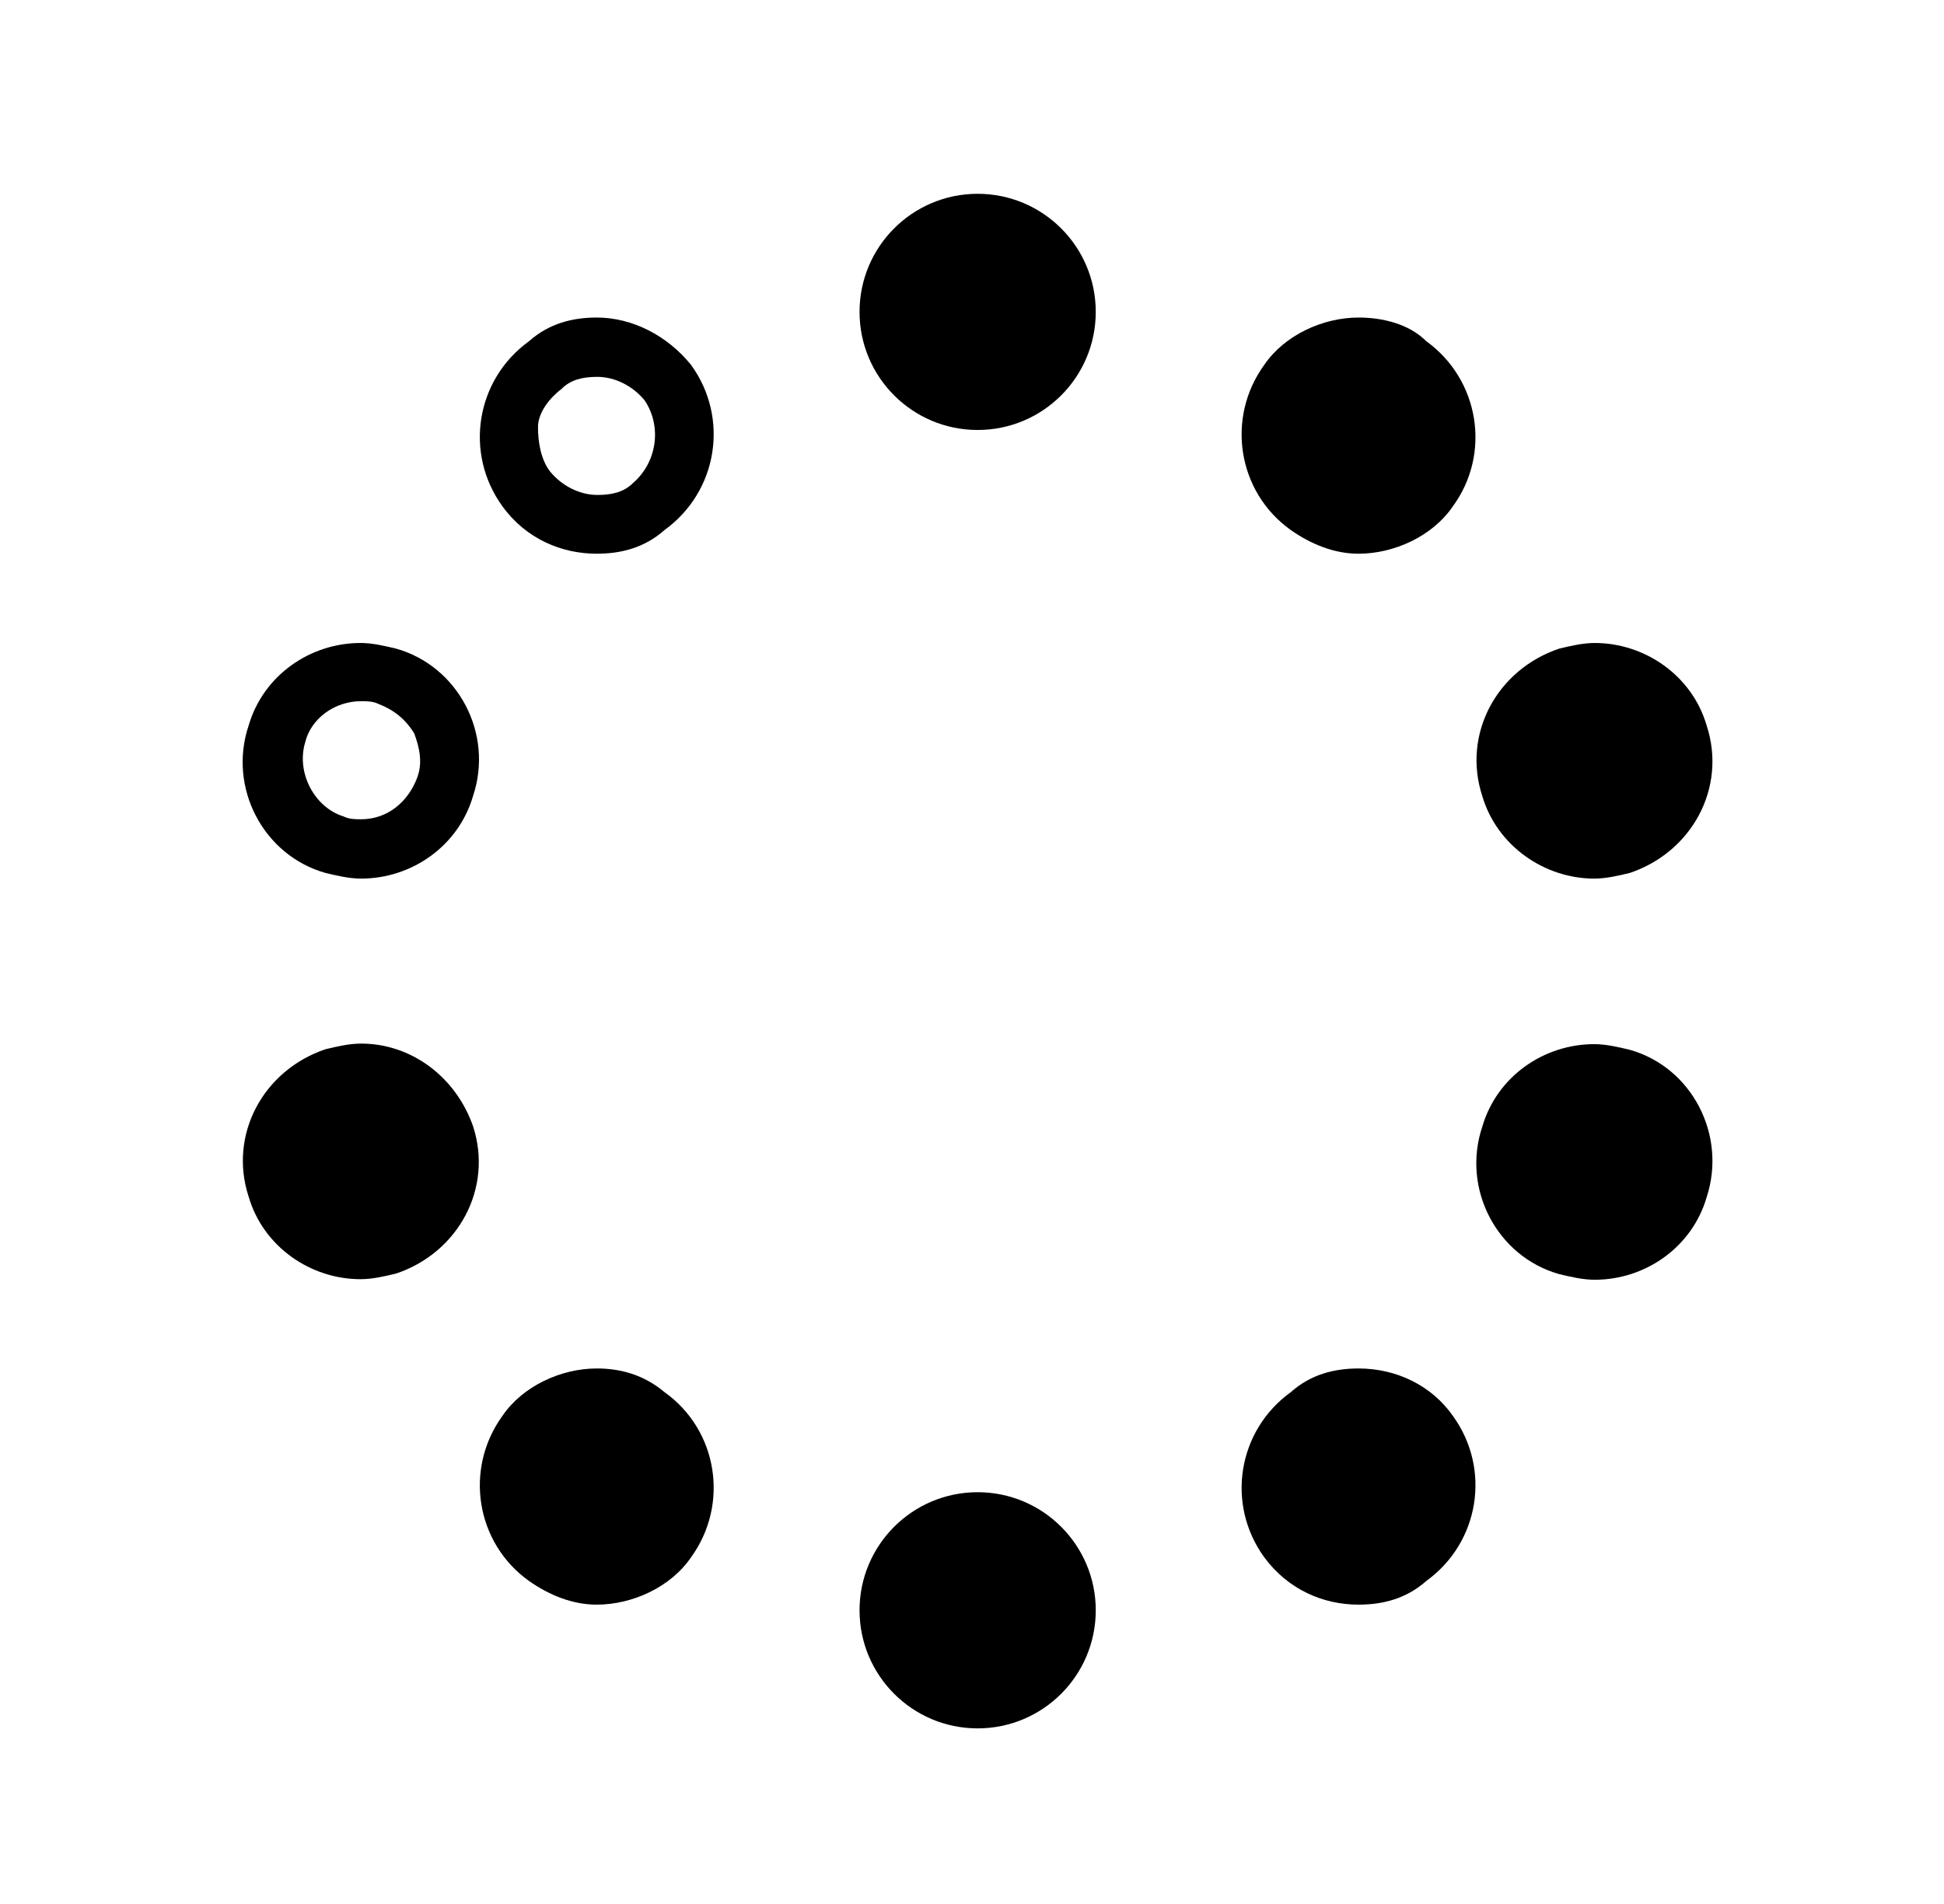 <?xml version="1.0" encoding="utf-8"?>
<!-- Generator: Adobe Illustrator 26.5.0, SVG Export Plug-In . SVG Version: 6.00 Build 0)  -->
<svg version="1.1" id="Camada_1" xmlns="http://www.w3.org/2000/svg" xmlns:xlink="http://www.w3.org/1999/xlink" x="0px" y="0px"
	 viewBox="0 0 344 337" style="enable-background:new 0 0 344 337;" xml:space="preserve">
<g>
	<circle cx="173" cy="55.2" r="20.9"/>
	<path d="M105.6,98c4.2,0,8.4-1,12-4.2c9.4-6.8,11.5-19.8,4.7-29.2c-4.2-5.2-10.4-8.4-16.7-8.4c-4.2,0-8.4,1-12,4.2
		c-9.4,6.8-11.5,19.8-4.7,29.2C93.1,95.4,99.4,98,105.6,98z M99.4,68.8c1.6-1.6,3.7-2.1,6.3-2.1l0,0c3.1,0,6.3,1.6,8.4,4.2
		c3.1,4.7,2.1,11-2.1,14.6c-1.6,1.6-3.7,2.1-6.3,2.1c-3.1,0-6.3-1.6-8.4-4.2c-1.6-2.1-2.1-5.2-2.1-7.8C95.2,73,97.3,70.4,99.4,68.8z
		"/>
	<path d="M70.1,114.8c-2.1-0.5-4.2-1-6.3-1c-8.9,0-17.2,5.7-19.8,14.6c-3.7,11,2.6,23,13.6,26.1c2.1,0.5,4.2,1,6.3,1
		c8.9,0,17.2-5.7,19.8-14.6C87.4,129.9,81.1,117.9,70.1,114.8z M73.8,137.7c-1.6,4.2-5.2,7.3-9.9,7.3c-1,0-2.1,0-3.1-0.5
		c-5.2-1.6-8.4-7.8-6.8-13.1c1-4.2,5.2-7.3,9.9-7.3l0,0c1,0,2.1,0,3.1,0.5c2.6,1,4.7,2.6,6.3,5.2C74.3,132.5,74.8,135.1,73.8,137.7z
		"/>
	<path d="M63.9,184.7c-2.1,0-4.2,0.5-6.3,1c-11,3.7-17.2,15.1-13.6,26.1c2.6,8.9,11,14.6,19.8,14.6c2.1,0,4.2-0.5,6.3-1
		c11-3.7,17.2-15.1,13.6-26.1C80.6,190.5,72.7,184.7,63.9,184.7z"/>
	<path d="M63.9,184.7L63.9,184.7L63.9,184.7z"/>
	<path d="M117.6,246.4c-3.7-3.1-7.8-4.2-12-4.2c-6.3,0-13.1,3.1-16.7,8.4c-6.8,9.4-4.7,22.5,4.7,29.2c3.7,2.6,7.8,4.2,12,4.2
		c6.3,0,13.1-3.1,16.7-8.4C129.1,266.2,127,253.1,117.6,246.4z"/>
	<circle cx="173" cy="285" r="20.9"/>
	<path d="M240.4,242.2c-4.2,0-8.4,1-12,4.2c-9.4,6.8-11.5,19.8-4.7,29.2c4.2,5.7,10.4,8.4,16.7,8.4c4.2,0,8.4-1,12-4.2
		c9.4-6.8,11.5-19.8,4.7-29.2C253.4,245.3,247.2,242.2,240.4,242.2z"/>
	<path d="M288.4,185.8c-2.1-0.5-4.2-1-6.3-1c-8.9,0-17.2,5.7-19.8,14.6c-3.7,11,2.6,23,13.6,26.1c2.1,0.5,4.2,1,6.3,1
		c8.9,0,17.2-5.7,19.8-14.6C305.6,200.9,299.4,188.9,288.4,185.8z"/>
	<path d="M282.1,155.5c2.1,0,4.2-0.5,6.3-1c11-3.7,17.2-15.1,13.6-26.1c-2.6-8.9-11-14.6-19.8-14.6c-2.1,0-4.2,0.5-6.3,1
		c-11,3.7-17.2,15.1-13.6,26.1C264.9,149.7,273.3,155.5,282.1,155.5z"/>
	<path d="M252.4,60.4c-3.1-3.1-7.8-4.2-12-4.2c-6.3,0-13.1,3.1-16.7,8.4c-6.8,9.4-4.7,22.5,4.7,29.2c3.7,2.6,7.8,4.2,12,4.2
		c6.3,0,13.1-3.1,16.7-8.4C263.9,80.3,261.8,67.2,252.4,60.4z"/>
</g>
</svg>

